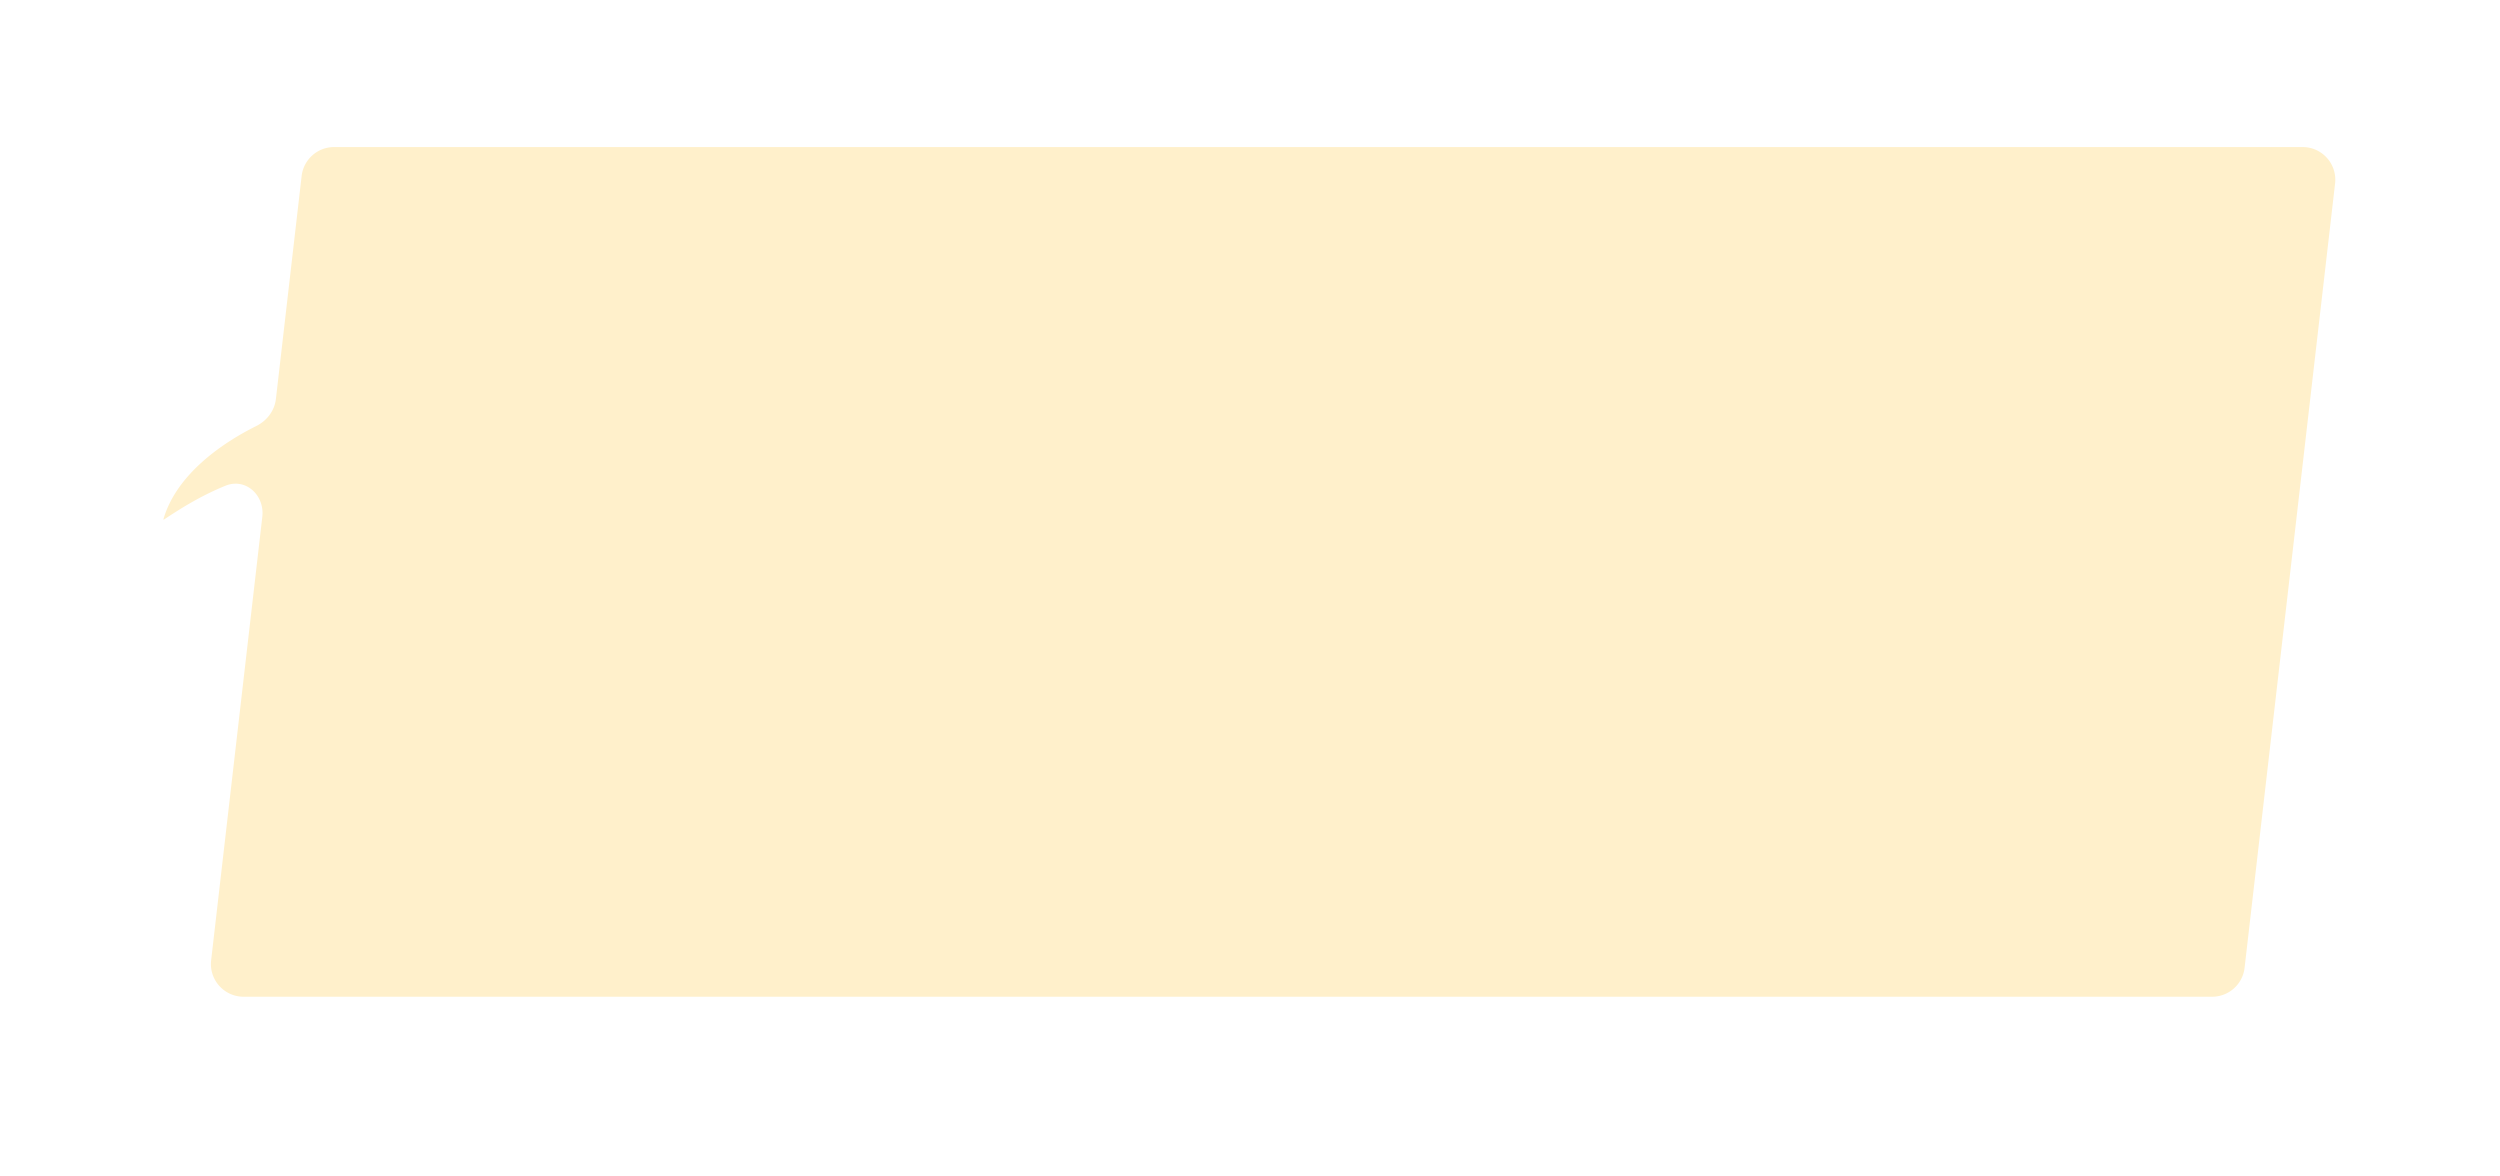 <svg width="612" height="288" viewBox="0 0 612 288" fill="none" xmlns="http://www.w3.org/2000/svg"><g filter="url(#filter0_di_1495_64414)"><path fill-rule="evenodd" clip-rule="evenodd" d="M81.788 28a8 8 0 00-7.948 7.083l-6.3 54.597c-.332 2.88-2.21 5.321-4.804 6.613-9.107 4.534-19.664 12.241-22.733 22.822a.077.077 0 00.117.086c3.132-2.073 8.487-5.617 15.076-8.294 4.948-2.011 9.628 2.316 9.016 7.621L51.686 227.083c-.548 4.75 3.166 8.917 7.948 8.917h481.894a8 8 0 007.947-7.083l22.154-192c.548-4.75-3.166-8.917-7.948-8.917H81.788z" fill="#FFF0CB"/></g><defs><filter id="filter0_di_1495_64414" x="0" y="0" width="611.682" height="288" filterUnits="userSpaceOnUse" color-interpolation-filters="sRGB"><feFlood flood-opacity="0" result="BackgroundImageFix"/><feColorMatrix in="SourceAlpha" values="0 0 0 0 0 0 0 0 0 0 0 0 0 0 0 0 0 0 127 0" result="hardAlpha"/><feOffset dy="12"/><feGaussianBlur stdDeviation="20"/><feComposite in2="hardAlpha" operator="out"/><feColorMatrix values="0 0 0 0 1 0 0 0 0 1 0 0 0 0 1 0 0 0 1 0"/><feBlend in2="BackgroundImageFix" result="effect1_dropShadow_1495_64414"/><feBlend in="SourceGraphic" in2="effect1_dropShadow_1495_64414" result="shape"/><feColorMatrix in="SourceAlpha" values="0 0 0 0 0 0 0 0 0 0 0 0 0 0 0 0 0 0 127 0" result="hardAlpha"/><feOffset dy="-4"/><feGaussianBlur stdDeviation="4"/><feComposite in2="hardAlpha" operator="arithmetic" k2="-1" k3="1"/><feColorMatrix values="0 0 0 0 0.884 0 0 0 0 0.635 0 0 0 0 0.056 0 0 0 0.4 0"/><feBlend in2="shape" result="effect2_innerShadow_1495_64414"/></filter></defs></svg>